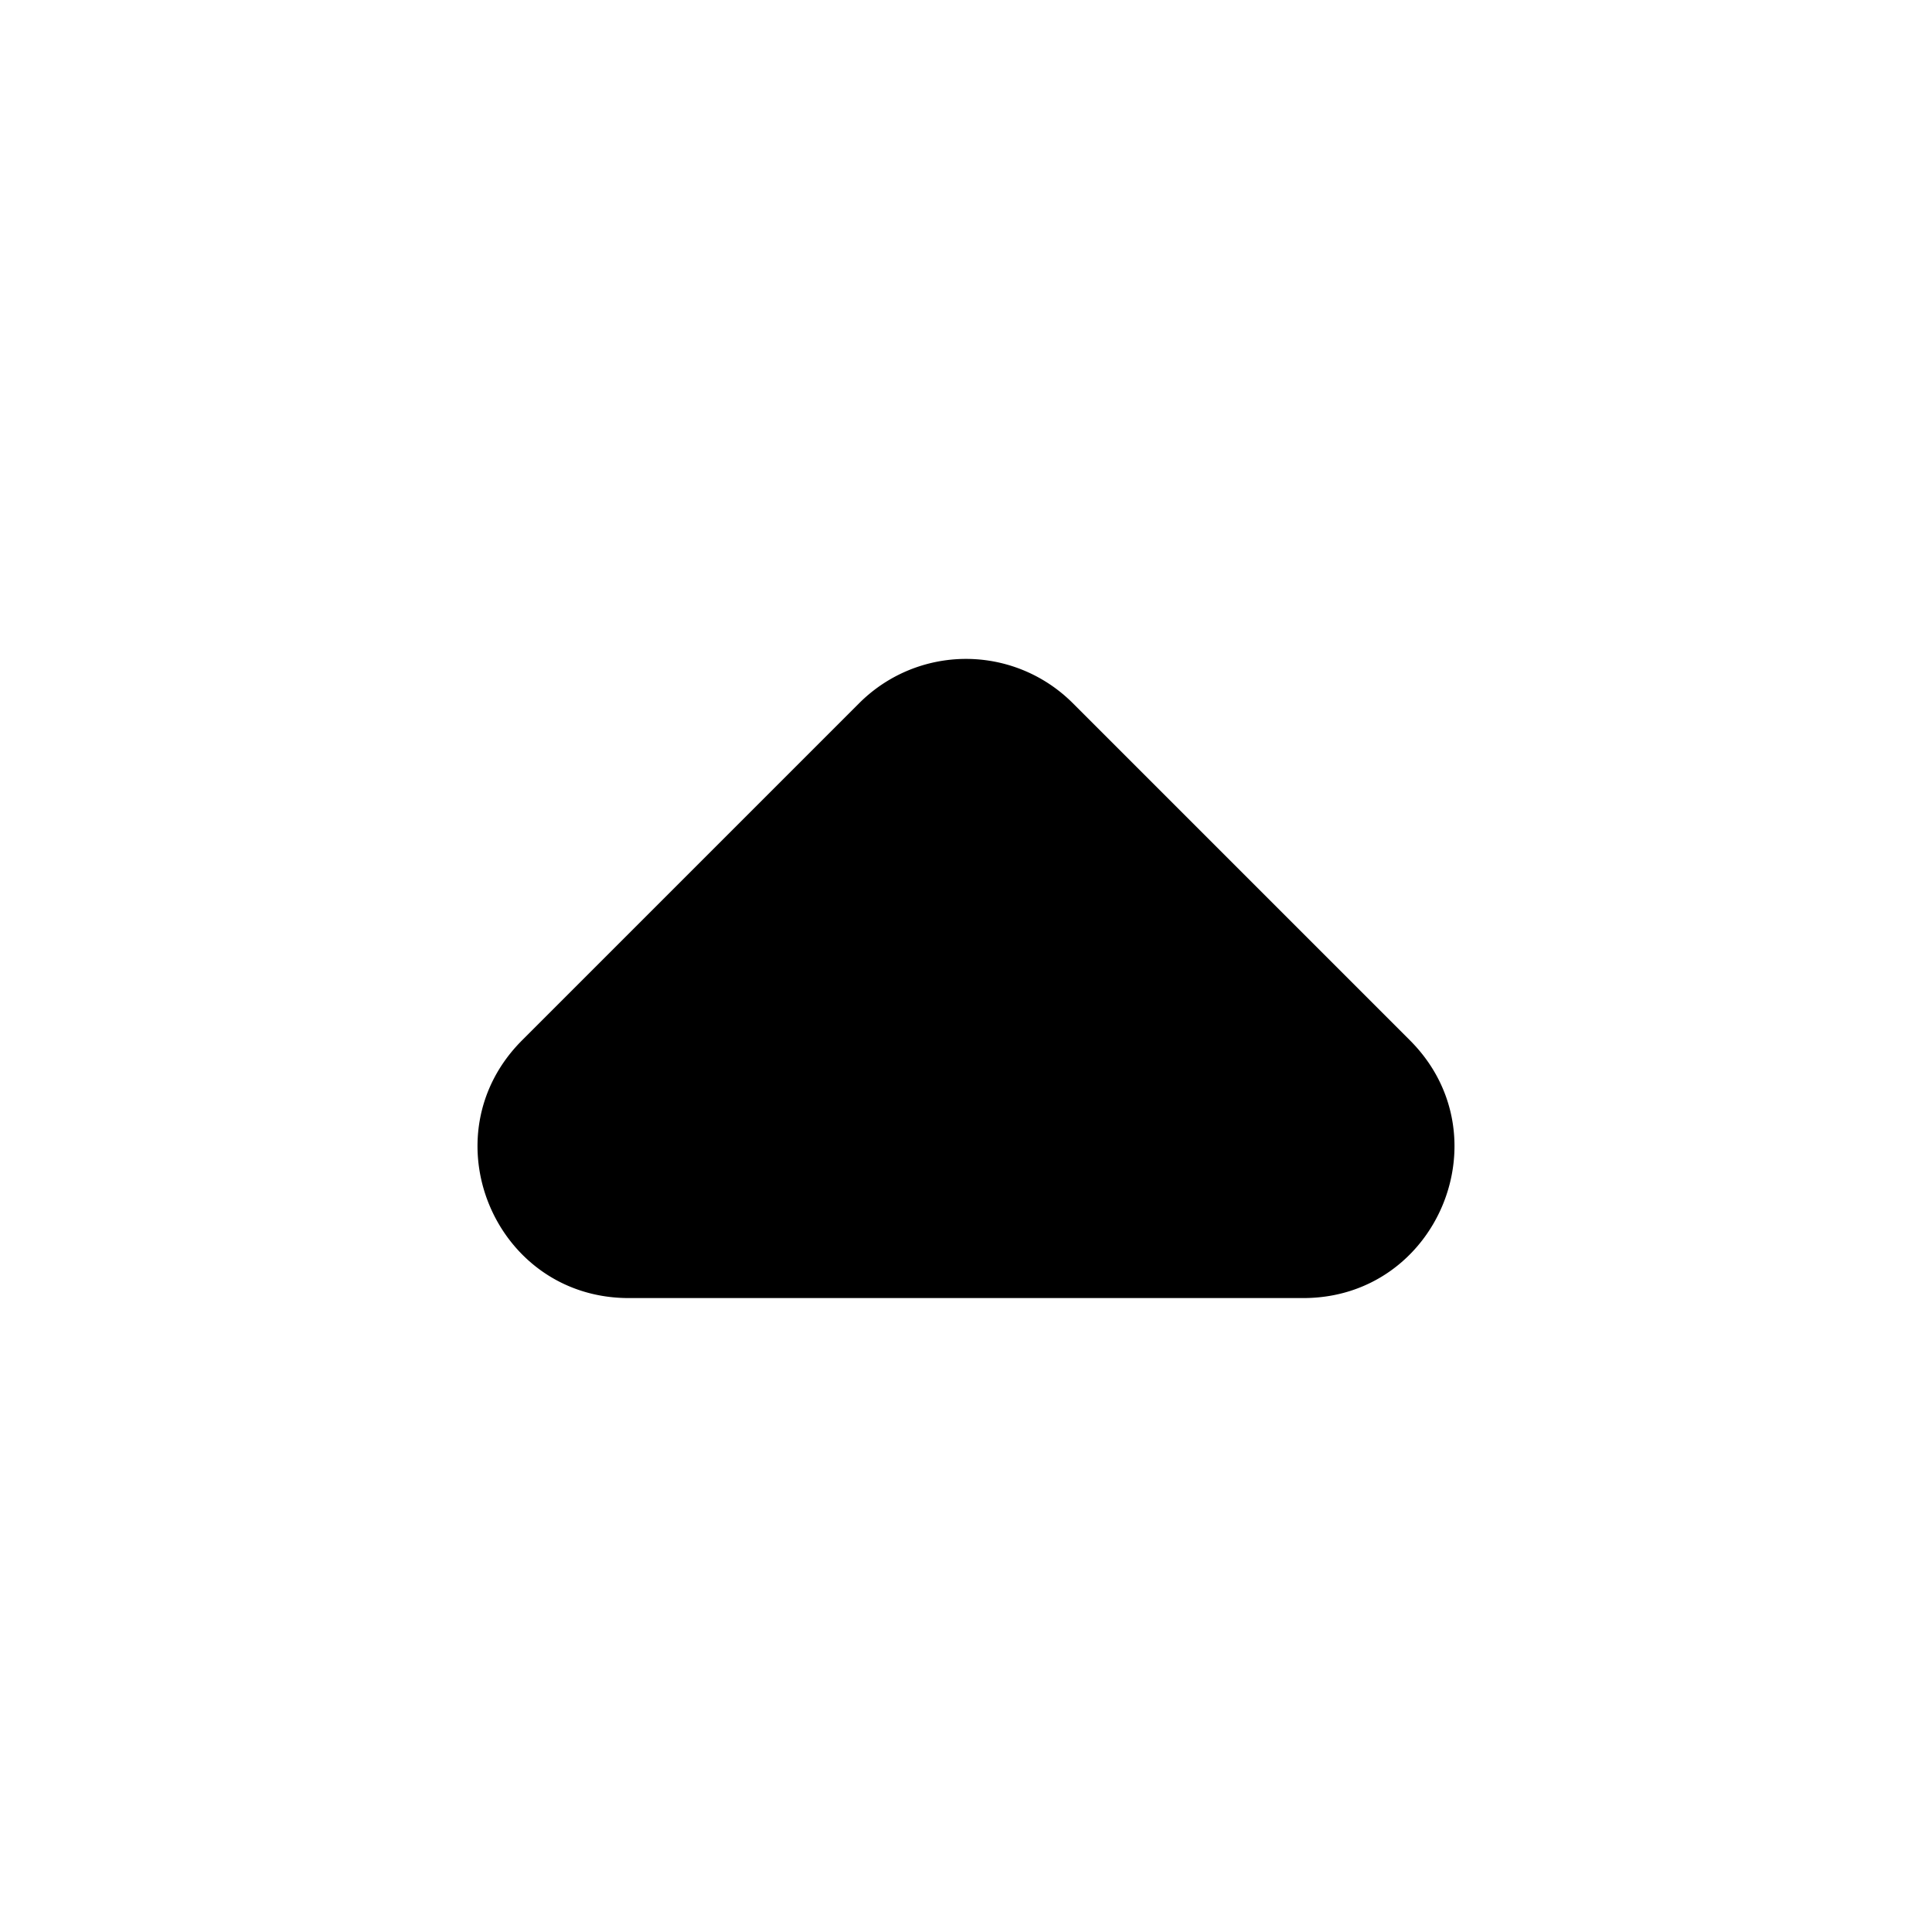 <svg xmlns="http://www.w3.org/2000/svg" width="16" height="16" viewBox="0 0 16 16"><path fill-rule="evenodd" d="M10.793 10.75c1.114 0 1.671-1.346.884-2.134L8.884 5.823l-.53.53.53-.53a1.25 1.25 0 0 0-1.768 0L4.323 8.616c-.787.788-.23 2.134.884 2.134z"/></svg>